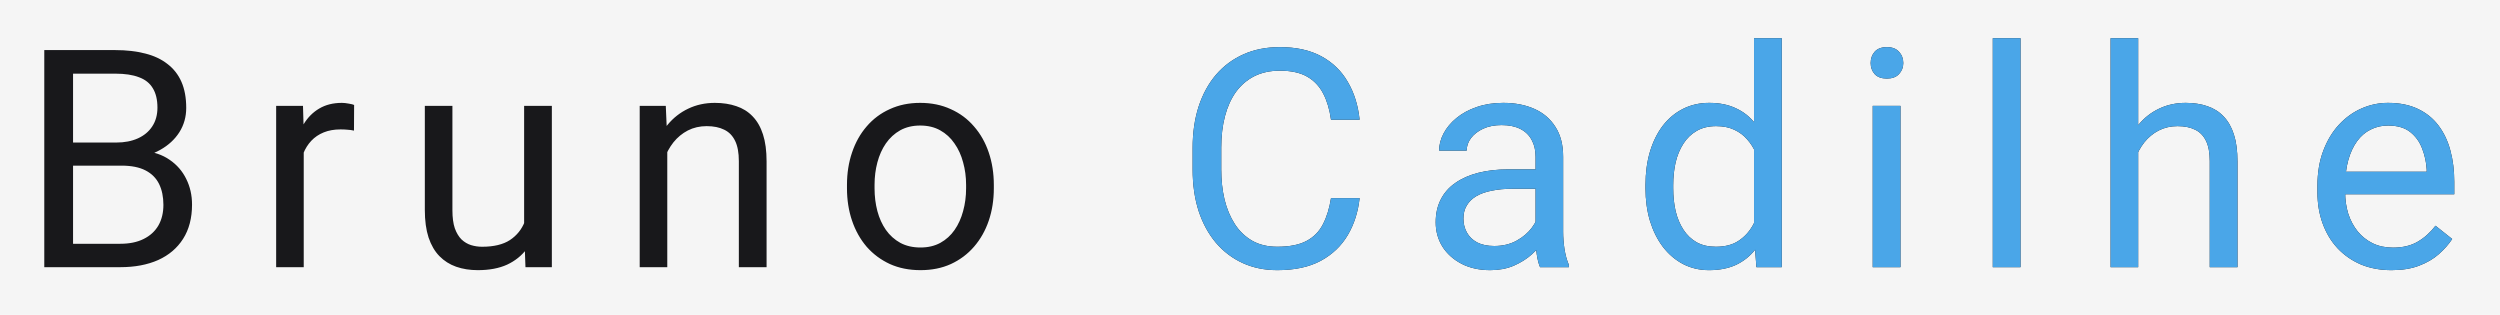<svg width="262" height="33" viewBox="0 0 262 33" fill="none" xmlns="http://www.w3.org/2000/svg">
<rect width="262" height="33" fill="#F5F5F5"/>
<g filter="url(#filter0_d_0_1)">
<path d="M12.75 13.359H6.984L6.953 10.938H12.188C13.052 10.938 13.807 10.792 14.453 10.5C15.099 10.208 15.599 9.792 15.953 9.25C16.318 8.698 16.5 8.042 16.5 7.281C16.5 6.448 16.338 5.771 16.016 5.25C15.703 4.719 15.219 4.333 14.562 4.094C13.917 3.844 13.094 3.719 12.094 3.719H7.656V24H4.641V1.25H12.094C13.26 1.25 14.302 1.37 15.219 1.609C16.135 1.839 16.912 2.203 17.547 2.703C18.193 3.193 18.682 3.818 19.016 4.578C19.349 5.339 19.516 6.25 19.516 7.312C19.516 8.25 19.276 9.099 18.797 9.859C18.318 10.609 17.651 11.224 16.797 11.703C15.953 12.182 14.963 12.49 13.828 12.625L12.75 13.359ZM12.609 24H5.797L7.5 21.547H12.609C13.568 21.547 14.38 21.38 15.047 21.047C15.724 20.713 16.24 20.245 16.594 19.641C16.948 19.026 17.125 18.302 17.125 17.469C17.125 16.625 16.974 15.896 16.672 15.281C16.37 14.667 15.896 14.193 15.25 13.859C14.604 13.526 13.771 13.359 12.75 13.359H8.453L8.484 10.938H14.359L15 11.812C16.094 11.906 17.021 12.219 17.781 12.75C18.542 13.271 19.12 13.938 19.516 14.75C19.922 15.562 20.125 16.458 20.125 17.438C20.125 18.854 19.812 20.052 19.188 21.031C18.573 22 17.703 22.74 16.578 23.25C15.453 23.75 14.13 24 12.609 24ZM31.831 9.75V24H28.941V7.094H31.753L31.831 9.75ZM37.112 7L37.097 9.688C36.857 9.635 36.628 9.604 36.409 9.594C36.201 9.573 35.962 9.562 35.691 9.562C35.024 9.562 34.435 9.667 33.925 9.875C33.415 10.083 32.982 10.375 32.628 10.75C32.274 11.125 31.993 11.573 31.784 12.094C31.587 12.604 31.456 13.167 31.394 13.781L30.581 14.25C30.581 13.229 30.68 12.271 30.878 11.375C31.087 10.479 31.404 9.688 31.831 9C32.258 8.302 32.8 7.76 33.456 7.375C34.123 6.979 34.915 6.781 35.831 6.781C36.04 6.781 36.279 6.807 36.55 6.859C36.821 6.901 37.008 6.948 37.112 7ZM54.928 20.094V7.094H57.834V24H55.069L54.928 20.094ZM55.475 16.531L56.678 16.5C56.678 17.625 56.558 18.667 56.319 19.625C56.09 20.573 55.715 21.396 55.194 22.094C54.673 22.792 53.991 23.338 53.147 23.734C52.303 24.12 51.277 24.312 50.069 24.312C49.246 24.312 48.491 24.193 47.803 23.953C47.126 23.713 46.543 23.344 46.053 22.844C45.563 22.344 45.183 21.693 44.913 20.891C44.652 20.088 44.522 19.125 44.522 18V7.094H47.413V18.031C47.413 18.792 47.496 19.422 47.663 19.922C47.84 20.412 48.074 20.802 48.366 21.094C48.668 21.375 49.001 21.573 49.366 21.688C49.741 21.802 50.126 21.859 50.522 21.859C51.751 21.859 52.725 21.625 53.444 21.156C54.163 20.677 54.678 20.037 54.991 19.234C55.313 18.422 55.475 17.521 55.475 16.531ZM69.931 10.703V24H67.041V7.094H69.775L69.931 10.703ZM69.244 14.906L68.041 14.859C68.051 13.703 68.223 12.635 68.556 11.656C68.89 10.667 69.358 9.807 69.963 9.078C70.567 8.349 71.285 7.786 72.119 7.391C72.963 6.984 73.895 6.781 74.916 6.781C75.749 6.781 76.499 6.896 77.166 7.125C77.832 7.344 78.4 7.698 78.869 8.188C79.348 8.677 79.713 9.312 79.963 10.094C80.213 10.865 80.338 11.807 80.338 12.922V24H77.431V12.891C77.431 12.005 77.301 11.297 77.041 10.766C76.78 10.224 76.4 9.833 75.9 9.594C75.4 9.344 74.785 9.219 74.056 9.219C73.338 9.219 72.681 9.37 72.088 9.672C71.504 9.974 70.999 10.391 70.572 10.922C70.155 11.453 69.827 12.062 69.588 12.75C69.358 13.427 69.244 14.146 69.244 14.906ZM88.763 15.734V15.375C88.763 14.156 88.94 13.026 89.294 11.984C89.648 10.932 90.158 10.021 90.825 9.25C91.492 8.469 92.299 7.865 93.247 7.438C94.195 7 95.257 6.781 96.434 6.781C97.622 6.781 98.69 7 99.638 7.438C100.596 7.865 101.408 8.469 102.075 9.25C102.752 10.021 103.268 10.932 103.622 11.984C103.976 13.026 104.153 14.156 104.153 15.375V15.734C104.153 16.953 103.976 18.083 103.622 19.125C103.268 20.167 102.752 21.078 102.075 21.859C101.408 22.63 100.601 23.234 99.653 23.672C98.716 24.099 97.653 24.312 96.466 24.312C95.278 24.312 94.21 24.099 93.263 23.672C92.315 23.234 91.502 22.63 90.825 21.859C90.158 21.078 89.648 20.167 89.294 19.125C88.94 18.083 88.763 16.953 88.763 15.734ZM91.653 15.375V15.734C91.653 16.578 91.752 17.375 91.95 18.125C92.148 18.865 92.445 19.521 92.841 20.094C93.247 20.667 93.752 21.12 94.356 21.453C94.96 21.776 95.663 21.938 96.466 21.938C97.257 21.938 97.95 21.776 98.544 21.453C99.148 21.12 99.648 20.667 100.044 20.094C100.44 19.521 100.736 18.865 100.934 18.125C101.143 17.375 101.247 16.578 101.247 15.734V15.375C101.247 14.542 101.143 13.755 100.934 13.016C100.736 12.266 100.434 11.604 100.028 11.031C99.632 10.448 99.132 9.99 98.528 9.656C97.934 9.323 97.237 9.156 96.434 9.156C95.643 9.156 94.945 9.323 94.341 9.656C93.747 9.99 93.247 10.448 92.841 11.031C92.445 11.604 92.148 12.266 91.95 13.016C91.752 13.755 91.653 14.542 91.653 15.375Z" fill="#18181B"/>
<path d="M139.488 16.766H142.488C142.331 18.203 141.92 19.49 141.253 20.625C140.586 21.76 139.644 22.662 138.425 23.328C137.206 23.984 135.685 24.312 133.863 24.312C132.529 24.312 131.316 24.062 130.222 23.562C129.139 23.062 128.206 22.354 127.425 21.438C126.644 20.51 126.04 19.401 125.613 18.109C125.196 16.807 124.988 15.359 124.988 13.766V11.5C124.988 9.906 125.196 8.464 125.613 7.172C126.04 5.87 126.649 4.755 127.441 3.828C128.243 2.901 129.206 2.188 130.331 1.688C131.456 1.188 132.722 0.938 134.128 0.938C135.847 0.938 137.3 1.26 138.488 1.906C139.675 2.552 140.597 3.448 141.253 4.594C141.92 5.729 142.331 7.047 142.488 8.547H139.488C139.342 7.484 139.071 6.573 138.675 5.812C138.279 5.042 137.717 4.448 136.988 4.031C136.258 3.615 135.305 3.406 134.128 3.406C133.118 3.406 132.227 3.599 131.456 3.984C130.696 4.37 130.055 4.917 129.534 5.625C129.024 6.333 128.639 7.182 128.378 8.172C128.118 9.161 127.988 10.26 127.988 11.469V13.766C127.988 14.88 128.102 15.927 128.331 16.906C128.571 17.885 128.93 18.745 129.409 19.484C129.889 20.224 130.498 20.807 131.238 21.234C131.977 21.651 132.852 21.859 133.863 21.859C135.144 21.859 136.165 21.656 136.925 21.25C137.685 20.844 138.258 20.26 138.644 19.5C139.04 18.74 139.321 17.828 139.488 16.766ZM160.928 21.109V12.406C160.928 11.74 160.793 11.162 160.522 10.672C160.261 10.172 159.866 9.786 159.334 9.516C158.803 9.245 158.147 9.109 157.366 9.109C156.636 9.109 155.996 9.234 155.444 9.484C154.902 9.734 154.475 10.062 154.163 10.469C153.86 10.875 153.709 11.312 153.709 11.781H150.819C150.819 11.177 150.975 10.578 151.288 9.984C151.6 9.391 152.048 8.854 152.631 8.375C153.225 7.885 153.933 7.5 154.756 7.219C155.59 6.927 156.517 6.781 157.538 6.781C158.767 6.781 159.85 6.99 160.788 7.406C161.735 7.823 162.475 8.453 163.006 9.297C163.548 10.13 163.819 11.177 163.819 12.438V20.312C163.819 20.875 163.866 21.474 163.959 22.109C164.064 22.745 164.215 23.292 164.413 23.75V24H161.397C161.251 23.667 161.136 23.224 161.053 22.672C160.97 22.109 160.928 21.588 160.928 21.109ZM161.428 13.75L161.459 15.781H158.538C157.715 15.781 156.98 15.849 156.334 15.984C155.689 16.109 155.147 16.302 154.709 16.562C154.272 16.823 153.939 17.151 153.709 17.547C153.48 17.932 153.366 18.385 153.366 18.906C153.366 19.438 153.485 19.922 153.725 20.359C153.965 20.797 154.324 21.146 154.803 21.406C155.293 21.656 155.892 21.781 156.6 21.781C157.485 21.781 158.267 21.594 158.944 21.219C159.621 20.844 160.157 20.385 160.553 19.844C160.959 19.302 161.178 18.776 161.209 18.266L162.444 19.656C162.371 20.094 162.173 20.578 161.85 21.109C161.527 21.641 161.095 22.151 160.553 22.641C160.022 23.12 159.386 23.521 158.647 23.844C157.918 24.156 157.095 24.312 156.178 24.312C155.032 24.312 154.027 24.088 153.163 23.641C152.308 23.193 151.642 22.594 151.163 21.844C150.694 21.083 150.459 20.234 150.459 19.297C150.459 18.391 150.636 17.594 150.991 16.906C151.345 16.208 151.855 15.63 152.522 15.172C153.189 14.703 153.991 14.349 154.928 14.109C155.866 13.87 156.913 13.75 158.069 13.75H161.428ZM183.822 20.719V0H186.728V24H184.072L183.822 20.719ZM172.447 15.734V15.406C172.447 14.115 172.603 12.943 172.916 11.891C173.239 10.828 173.692 9.917 174.275 9.156C174.869 8.396 175.572 7.812 176.384 7.406C177.207 6.99 178.124 6.781 179.134 6.781C180.197 6.781 181.124 6.969 181.916 7.344C182.718 7.708 183.395 8.245 183.947 8.953C184.509 9.651 184.952 10.495 185.275 11.484C185.598 12.474 185.822 13.594 185.947 14.844V16.281C185.832 17.521 185.608 18.635 185.275 19.625C184.952 20.615 184.509 21.458 183.947 22.156C183.395 22.854 182.718 23.391 181.916 23.766C181.114 24.13 180.176 24.312 179.103 24.312C178.114 24.312 177.207 24.099 176.384 23.672C175.572 23.245 174.869 22.646 174.275 21.875C173.692 21.104 173.239 20.198 172.916 19.156C172.603 18.104 172.447 16.963 172.447 15.734ZM175.353 15.406V15.734C175.353 16.578 175.436 17.37 175.603 18.109C175.78 18.849 176.051 19.5 176.416 20.062C176.78 20.625 177.244 21.068 177.806 21.391C178.369 21.703 179.041 21.859 179.822 21.859C180.78 21.859 181.567 21.656 182.181 21.25C182.806 20.844 183.306 20.307 183.681 19.641C184.056 18.974 184.348 18.25 184.556 17.469V13.703C184.431 13.13 184.249 12.578 184.009 12.047C183.78 11.505 183.478 11.026 183.103 10.609C182.739 10.182 182.285 9.844 181.744 9.594C181.212 9.344 180.582 9.219 179.853 9.219C179.061 9.219 178.379 9.385 177.806 9.719C177.244 10.042 176.78 10.49 176.416 11.062C176.051 11.625 175.78 12.281 175.603 13.031C175.436 13.771 175.353 14.562 175.353 15.406ZM199.169 7.094V24H196.262V7.094H199.169ZM196.044 2.609C196.044 2.141 196.184 1.745 196.466 1.422C196.757 1.099 197.184 0.938 197.747 0.938C198.299 0.938 198.721 1.099 199.012 1.422C199.315 1.745 199.466 2.141 199.466 2.609C199.466 3.057 199.315 3.443 199.012 3.766C198.721 4.078 198.299 4.234 197.747 4.234C197.184 4.234 196.757 4.078 196.466 3.766C196.184 3.443 196.044 3.057 196.044 2.609ZM211.75 0V24H208.844V0H211.75ZM224.081 0V24H221.191V0H224.081ZM223.394 14.906L222.191 14.859C222.201 13.703 222.373 12.635 222.706 11.656C223.04 10.667 223.508 9.807 224.113 9.078C224.717 8.349 225.435 7.786 226.269 7.391C227.113 6.984 228.045 6.781 229.066 6.781C229.899 6.781 230.649 6.896 231.316 7.125C231.982 7.344 232.55 7.698 233.019 8.188C233.498 8.677 233.863 9.312 234.113 10.094C234.363 10.865 234.488 11.807 234.488 12.922V24H231.581V12.891C231.581 12.005 231.451 11.297 231.191 10.766C230.93 10.224 230.55 9.833 230.05 9.594C229.55 9.344 228.935 9.219 228.206 9.219C227.488 9.219 226.831 9.37 226.238 9.672C225.654 9.974 225.149 10.391 224.722 10.922C224.305 11.453 223.977 12.062 223.738 12.75C223.508 13.427 223.394 14.146 223.394 14.906ZM250.631 24.312C249.454 24.312 248.386 24.115 247.428 23.719C246.48 23.312 245.663 22.745 244.975 22.016C244.298 21.287 243.777 20.422 243.413 19.422C243.048 18.422 242.866 17.328 242.866 16.141V15.484C242.866 14.109 243.069 12.885 243.475 11.812C243.881 10.729 244.433 9.812 245.131 9.062C245.829 8.312 246.621 7.745 247.506 7.359C248.392 6.974 249.308 6.781 250.256 6.781C251.465 6.781 252.506 6.99 253.381 7.406C254.267 7.823 254.991 8.406 255.553 9.156C256.116 9.896 256.532 10.771 256.803 11.781C257.074 12.781 257.209 13.875 257.209 15.062V16.359H244.584V14H254.319V13.781C254.277 13.031 254.121 12.302 253.85 11.594C253.59 10.885 253.173 10.302 252.6 9.844C252.027 9.385 251.246 9.156 250.256 9.156C249.6 9.156 248.996 9.297 248.444 9.578C247.892 9.849 247.418 10.255 247.022 10.797C246.626 11.338 246.319 12 246.1 12.781C245.881 13.562 245.772 14.463 245.772 15.484V16.141C245.772 16.943 245.881 17.698 246.1 18.406C246.329 19.104 246.657 19.719 247.084 20.25C247.522 20.781 248.048 21.198 248.663 21.5C249.288 21.802 249.996 21.953 250.788 21.953C251.808 21.953 252.673 21.745 253.381 21.328C254.09 20.912 254.709 20.354 255.241 19.656L256.991 21.047C256.626 21.599 256.163 22.125 255.6 22.625C255.038 23.125 254.345 23.531 253.522 23.844C252.709 24.156 251.746 24.312 250.631 24.312Z" fill="#18181B"/>
<path d="M139.488 16.766H142.488C142.331 18.203 141.92 19.49 141.253 20.625C140.586 21.76 139.644 22.662 138.425 23.328C137.206 23.984 135.685 24.312 133.863 24.312C132.529 24.312 131.316 24.062 130.222 23.562C129.139 23.062 128.206 22.354 127.425 21.438C126.644 20.51 126.04 19.401 125.613 18.109C125.196 16.807 124.988 15.359 124.988 13.766V11.5C124.988 9.906 125.196 8.464 125.613 7.172C126.04 5.87 126.649 4.755 127.441 3.828C128.243 2.901 129.206 2.188 130.331 1.688C131.456 1.188 132.722 0.938 134.128 0.938C135.847 0.938 137.3 1.26 138.488 1.906C139.675 2.552 140.597 3.448 141.253 4.594C141.92 5.729 142.331 7.047 142.488 8.547H139.488C139.342 7.484 139.071 6.573 138.675 5.812C138.279 5.042 137.717 4.448 136.988 4.031C136.258 3.615 135.305 3.406 134.128 3.406C133.118 3.406 132.227 3.599 131.456 3.984C130.696 4.37 130.055 4.917 129.534 5.625C129.024 6.333 128.639 7.182 128.378 8.172C128.118 9.161 127.988 10.26 127.988 11.469V13.766C127.988 14.88 128.102 15.927 128.331 16.906C128.571 17.885 128.93 18.745 129.409 19.484C129.889 20.224 130.498 20.807 131.238 21.234C131.977 21.651 132.852 21.859 133.863 21.859C135.144 21.859 136.165 21.656 136.925 21.25C137.685 20.844 138.258 20.26 138.644 19.5C139.04 18.74 139.321 17.828 139.488 16.766ZM160.928 21.109V12.406C160.928 11.74 160.793 11.162 160.522 10.672C160.261 10.172 159.866 9.786 159.334 9.516C158.803 9.245 158.147 9.109 157.366 9.109C156.636 9.109 155.996 9.234 155.444 9.484C154.902 9.734 154.475 10.062 154.163 10.469C153.86 10.875 153.709 11.312 153.709 11.781H150.819C150.819 11.177 150.975 10.578 151.288 9.984C151.6 9.391 152.048 8.854 152.631 8.375C153.225 7.885 153.933 7.5 154.756 7.219C155.59 6.927 156.517 6.781 157.538 6.781C158.767 6.781 159.85 6.99 160.788 7.406C161.735 7.823 162.475 8.453 163.006 9.297C163.548 10.13 163.819 11.177 163.819 12.438V20.312C163.819 20.875 163.866 21.474 163.959 22.109C164.064 22.745 164.215 23.292 164.413 23.75V24H161.397C161.251 23.667 161.136 23.224 161.053 22.672C160.97 22.109 160.928 21.588 160.928 21.109ZM161.428 13.75L161.459 15.781H158.538C157.715 15.781 156.98 15.849 156.334 15.984C155.689 16.109 155.147 16.302 154.709 16.562C154.272 16.823 153.939 17.151 153.709 17.547C153.48 17.932 153.366 18.385 153.366 18.906C153.366 19.438 153.485 19.922 153.725 20.359C153.965 20.797 154.324 21.146 154.803 21.406C155.293 21.656 155.892 21.781 156.6 21.781C157.485 21.781 158.267 21.594 158.944 21.219C159.621 20.844 160.157 20.385 160.553 19.844C160.959 19.302 161.178 18.776 161.209 18.266L162.444 19.656C162.371 20.094 162.173 20.578 161.85 21.109C161.527 21.641 161.095 22.151 160.553 22.641C160.022 23.12 159.386 23.521 158.647 23.844C157.918 24.156 157.095 24.312 156.178 24.312C155.032 24.312 154.027 24.088 153.163 23.641C152.308 23.193 151.642 22.594 151.163 21.844C150.694 21.083 150.459 20.234 150.459 19.297C150.459 18.391 150.636 17.594 150.991 16.906C151.345 16.208 151.855 15.63 152.522 15.172C153.189 14.703 153.991 14.349 154.928 14.109C155.866 13.87 156.913 13.75 158.069 13.75H161.428ZM183.822 20.719V0H186.728V24H184.072L183.822 20.719ZM172.447 15.734V15.406C172.447 14.115 172.603 12.943 172.916 11.891C173.239 10.828 173.692 9.917 174.275 9.156C174.869 8.396 175.572 7.812 176.384 7.406C177.207 6.99 178.124 6.781 179.134 6.781C180.197 6.781 181.124 6.969 181.916 7.344C182.718 7.708 183.395 8.245 183.947 8.953C184.509 9.651 184.952 10.495 185.275 11.484C185.598 12.474 185.822 13.594 185.947 14.844V16.281C185.832 17.521 185.608 18.635 185.275 19.625C184.952 20.615 184.509 21.458 183.947 22.156C183.395 22.854 182.718 23.391 181.916 23.766C181.114 24.13 180.176 24.312 179.103 24.312C178.114 24.312 177.207 24.099 176.384 23.672C175.572 23.245 174.869 22.646 174.275 21.875C173.692 21.104 173.239 20.198 172.916 19.156C172.603 18.104 172.447 16.963 172.447 15.734ZM175.353 15.406V15.734C175.353 16.578 175.436 17.37 175.603 18.109C175.78 18.849 176.051 19.5 176.416 20.062C176.78 20.625 177.244 21.068 177.806 21.391C178.369 21.703 179.041 21.859 179.822 21.859C180.78 21.859 181.567 21.656 182.181 21.25C182.806 20.844 183.306 20.307 183.681 19.641C184.056 18.974 184.348 18.25 184.556 17.469V13.703C184.431 13.13 184.249 12.578 184.009 12.047C183.78 11.505 183.478 11.026 183.103 10.609C182.739 10.182 182.285 9.844 181.744 9.594C181.212 9.344 180.582 9.219 179.853 9.219C179.061 9.219 178.379 9.385 177.806 9.719C177.244 10.042 176.78 10.49 176.416 11.062C176.051 11.625 175.78 12.281 175.603 13.031C175.436 13.771 175.353 14.562 175.353 15.406ZM199.169 7.094V24H196.262V7.094H199.169ZM196.044 2.609C196.044 2.141 196.184 1.745 196.466 1.422C196.757 1.099 197.184 0.938 197.747 0.938C198.299 0.938 198.721 1.099 199.012 1.422C199.315 1.745 199.466 2.141 199.466 2.609C199.466 3.057 199.315 3.443 199.012 3.766C198.721 4.078 198.299 4.234 197.747 4.234C197.184 4.234 196.757 4.078 196.466 3.766C196.184 3.443 196.044 3.057 196.044 2.609ZM211.75 0V24H208.844V0H211.75ZM224.081 0V24H221.191V0H224.081ZM223.394 14.906L222.191 14.859C222.201 13.703 222.373 12.635 222.706 11.656C223.04 10.667 223.508 9.807 224.113 9.078C224.717 8.349 225.435 7.786 226.269 7.391C227.113 6.984 228.045 6.781 229.066 6.781C229.899 6.781 230.649 6.896 231.316 7.125C231.982 7.344 232.55 7.698 233.019 8.188C233.498 8.677 233.863 9.312 234.113 10.094C234.363 10.865 234.488 11.807 234.488 12.922V24H231.581V12.891C231.581 12.005 231.451 11.297 231.191 10.766C230.93 10.224 230.55 9.833 230.05 9.594C229.55 9.344 228.935 9.219 228.206 9.219C227.488 9.219 226.831 9.37 226.238 9.672C225.654 9.974 225.149 10.391 224.722 10.922C224.305 11.453 223.977 12.062 223.738 12.75C223.508 13.427 223.394 14.146 223.394 14.906ZM250.631 24.312C249.454 24.312 248.386 24.115 247.428 23.719C246.48 23.312 245.663 22.745 244.975 22.016C244.298 21.287 243.777 20.422 243.413 19.422C243.048 18.422 242.866 17.328 242.866 16.141V15.484C242.866 14.109 243.069 12.885 243.475 11.812C243.881 10.729 244.433 9.812 245.131 9.062C245.829 8.312 246.621 7.745 247.506 7.359C248.392 6.974 249.308 6.781 250.256 6.781C251.465 6.781 252.506 6.99 253.381 7.406C254.267 7.823 254.991 8.406 255.553 9.156C256.116 9.896 256.532 10.771 256.803 11.781C257.074 12.781 257.209 13.875 257.209 15.062V16.359H244.584V14H254.319V13.781C254.277 13.031 254.121 12.302 253.85 11.594C253.59 10.885 253.173 10.302 252.6 9.844C252.027 9.385 251.246 9.156 250.256 9.156C249.6 9.156 248.996 9.297 248.444 9.578C247.892 9.849 247.418 10.255 247.022 10.797C246.626 11.338 246.319 12 246.1 12.781C245.881 13.562 245.772 14.463 245.772 15.484V16.141C245.772 16.943 245.881 17.698 246.1 18.406C246.329 19.104 246.657 19.719 247.084 20.25C247.522 20.781 248.048 21.198 248.663 21.5C249.288 21.802 249.996 21.953 250.788 21.953C251.808 21.953 252.673 21.745 253.381 21.328C254.09 20.912 254.709 20.354 255.241 19.656L256.991 21.047C256.626 21.599 256.163 22.125 255.6 22.625C255.038 23.125 254.345 23.531 253.522 23.844C252.709 24.156 251.746 24.312 250.631 24.312Z" fill="#4AA6E8"/>
</g>
<defs>
<filter id="filter0_d_0_1" x="0.641" y="0" width="260.569" height="32.312" filterUnits="userSpaceOnUse" color-interpolation-filters="sRGB">
<feFlood flood-opacity="0" result="BackgroundImageFix"/>
<feColorMatrix in="SourceAlpha" type="matrix" values="0 0 0 0 0 0 0 0 0 0 0 0 0 0 0 0 0 0 127 0" result="hardAlpha"/>
<feOffset dy="4"/>
<feGaussianBlur stdDeviation="2"/>
<feComposite in2="hardAlpha" operator="out"/>
<feColorMatrix type="matrix" values="0 0 0 0 0 0 0 0 0 0 0 0 0 0 0 0 0 0 0.25 0"/>
<feBlend mode="normal" in2="BackgroundImageFix" result="effect1_dropShadow_0_1"/>
<feBlend mode="normal" in="SourceGraphic" in2="effect1_dropShadow_0_1" result="shape"/>
</filter>
</defs>
</svg>
